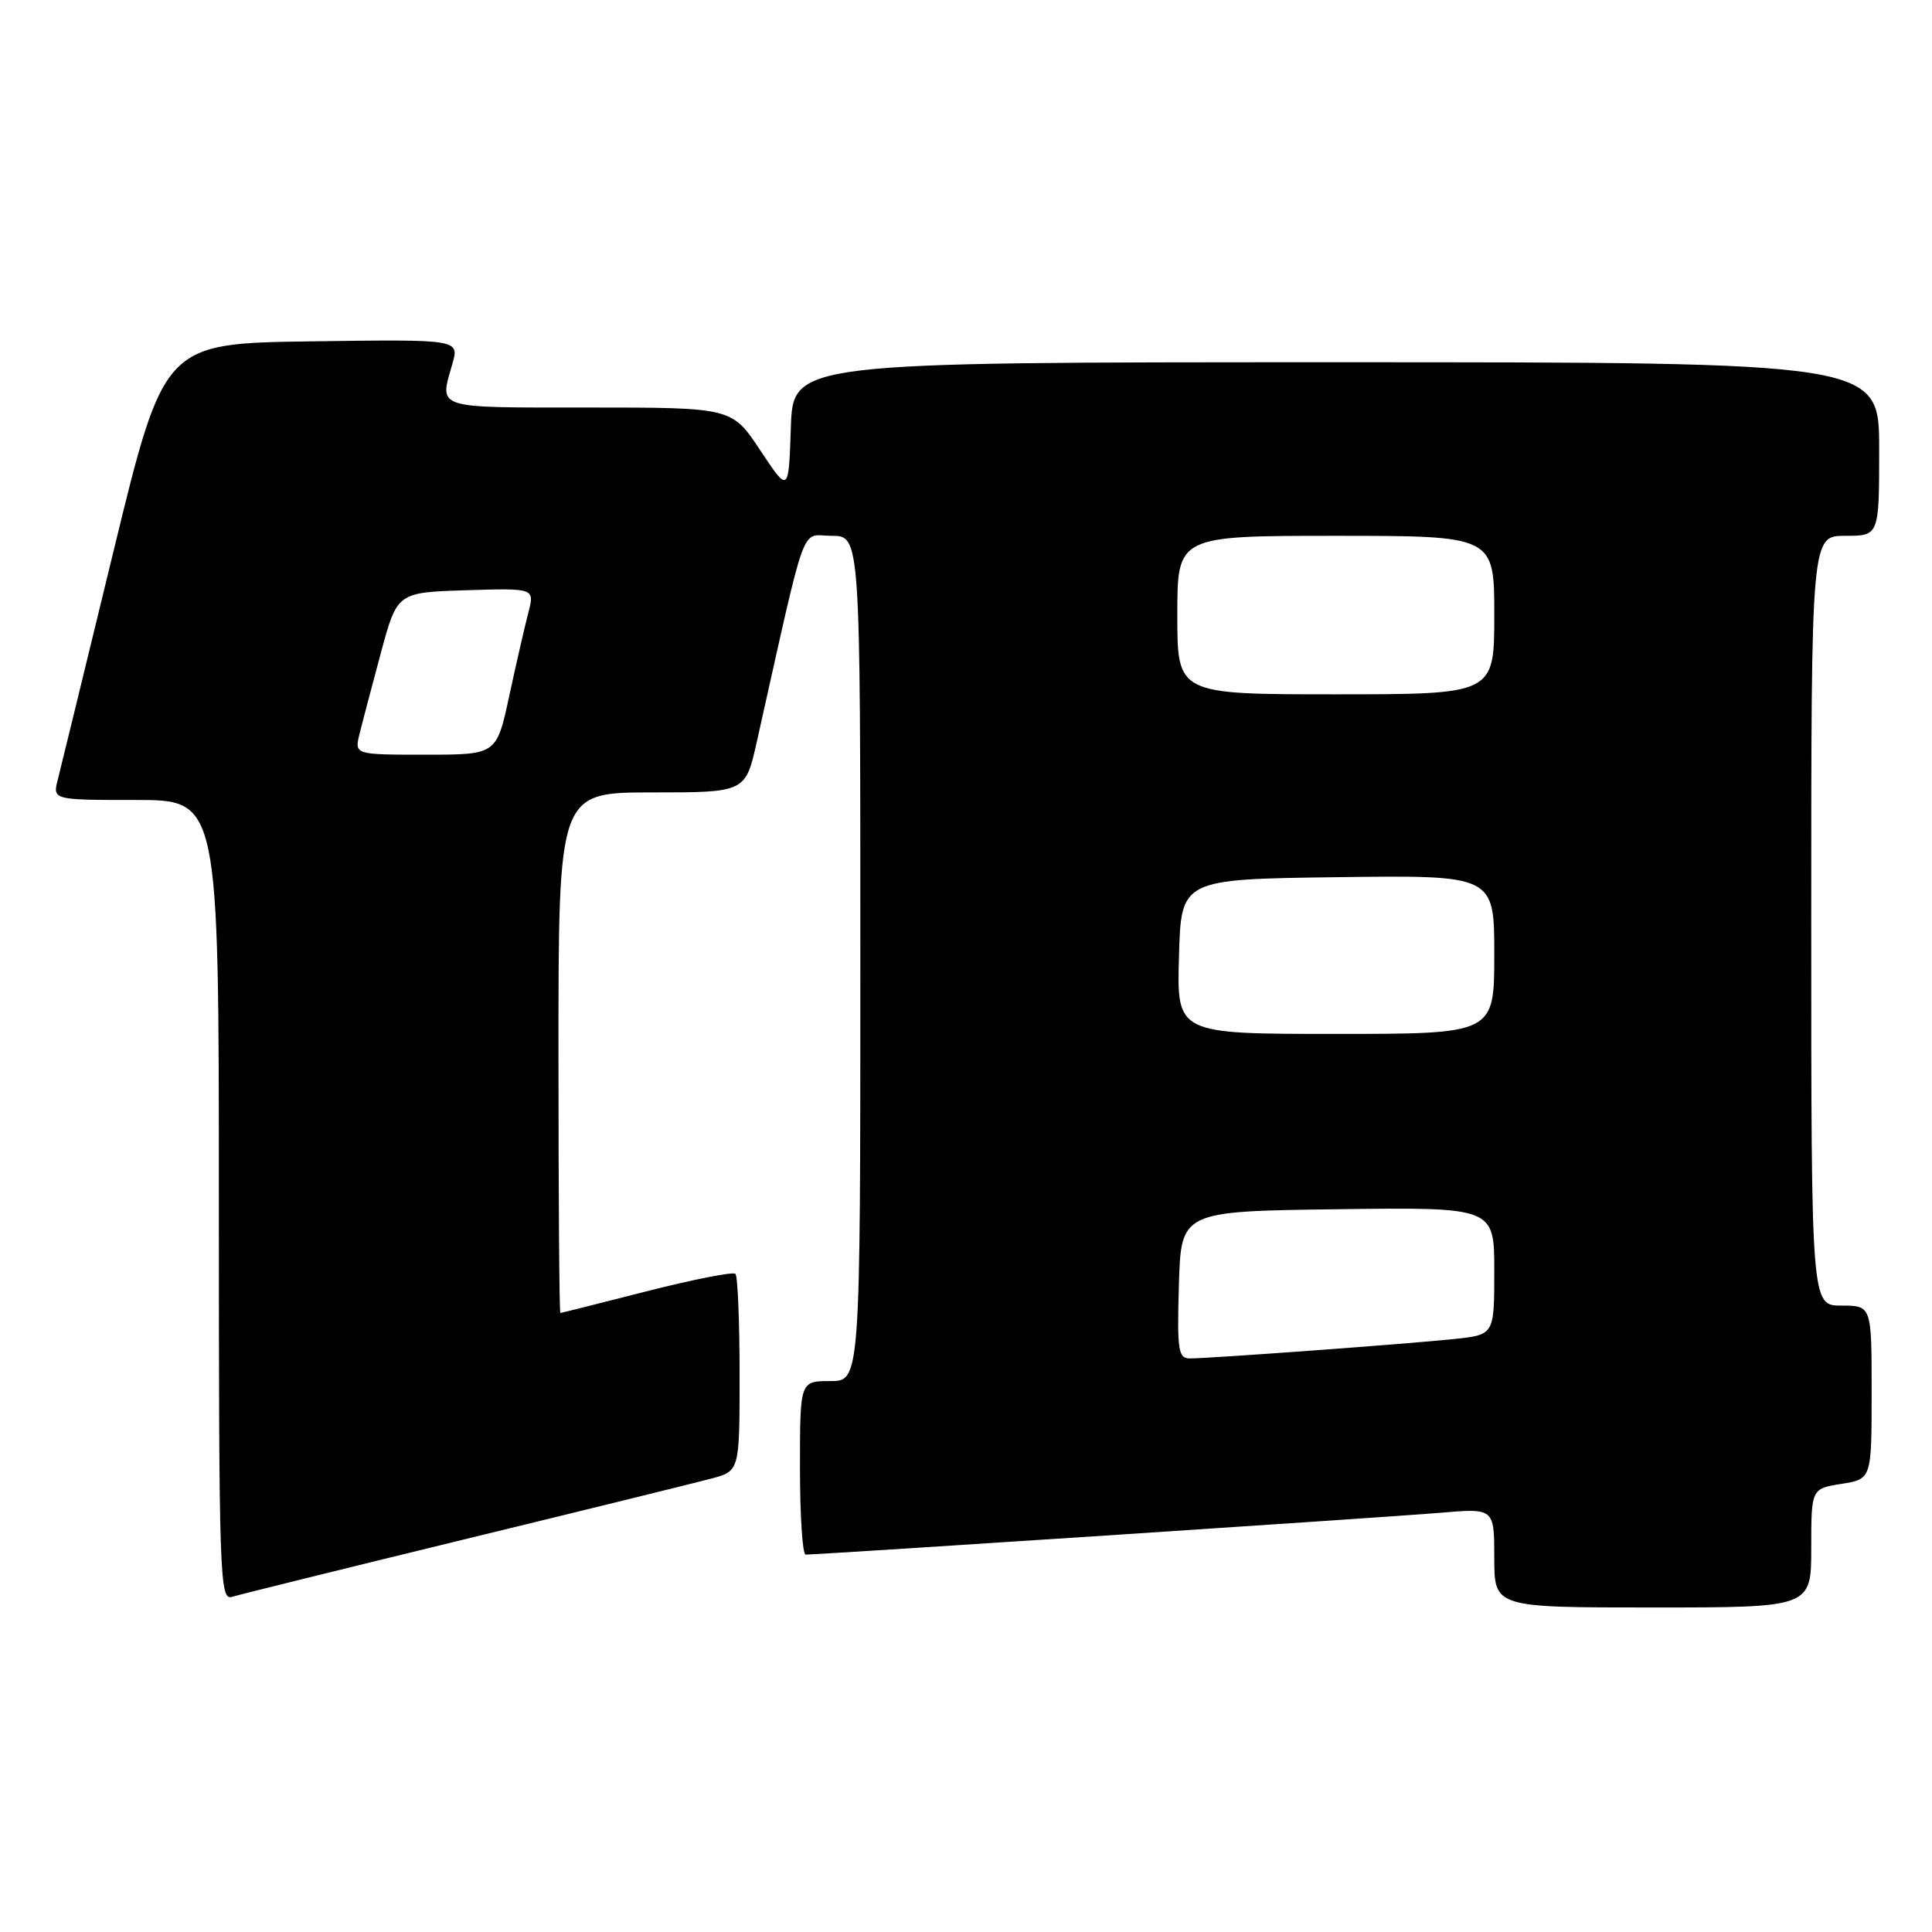 <?xml version="1.0" encoding="UTF-8" standalone="no"?>
<!DOCTYPE svg PUBLIC "-//W3C//DTD SVG 1.1//EN" "http://www.w3.org/Graphics/SVG/1.1/DTD/svg11.dtd" >
<svg xmlns="http://www.w3.org/2000/svg" xmlns:xlink="http://www.w3.org/1999/xlink" version="1.1" viewBox="0 0 256 256">
 <g >
 <path fill="currentColor"
d=" M 240.00 205.13 C 240.00 197.26 240.00 197.26 244.00 196.62 C 248.00 195.98 248.00 195.98 248.00 184.49 C 248.00 173.00 248.00 173.00 244.00 173.00 C 240.00 173.00 240.00 173.00 240.00 122.00 C 240.00 71.00 240.00 71.00 244.50 71.00 C 249.00 71.00 249.00 71.00 249.00 59.50 C 249.00 48.00 249.00 48.00 177.04 48.00 C 105.08 48.00 105.08 48.00 104.79 56.67 C 104.50 65.34 104.50 65.34 100.74 59.67 C 96.98 54.00 96.98 54.00 77.99 54.00 C 57.40 54.00 58.21 54.26 59.94 48.22 C 60.87 44.96 60.87 44.96 41.30 45.23 C 21.74 45.50 21.74 45.50 15.05 73.00 C 11.38 88.12 8.05 101.74 7.67 103.25 C 6.96 106.00 6.96 106.00 17.98 106.00 C 29.00 106.00 29.00 106.00 29.00 159.07 C 29.00 209.15 29.10 212.10 30.75 211.59 C 31.71 211.29 45.55 207.87 61.50 203.98 C 77.45 200.10 92.19 196.47 94.25 195.92 C 98.00 194.92 98.00 194.92 98.00 182.13 C 98.00 175.09 97.75 169.09 97.45 168.79 C 97.15 168.49 91.87 169.53 85.70 171.10 C 79.54 172.67 74.39 173.97 74.25 173.98 C 74.11 173.99 74.00 158.47 74.00 139.50 C 74.00 105.00 74.00 105.00 86.39 105.00 C 98.78 105.00 98.78 105.00 100.29 98.25 C 107.05 68.08 105.99 71.00 110.20 71.00 C 114.00 71.00 114.00 71.00 114.00 127.00 C 114.00 183.00 114.00 183.00 110.00 183.00 C 106.00 183.00 106.00 183.00 106.00 194.50 C 106.00 200.82 106.34 206.00 106.75 205.99 C 108.91 205.98 184.57 200.99 190.75 200.46 C 198.00 199.83 198.00 199.83 198.00 206.41 C 198.00 213.00 198.00 213.00 219.00 213.00 C 240.00 213.00 240.00 213.00 240.00 205.13 Z  M 156.21 170.25 C 156.50 160.50 156.50 160.50 177.25 160.23 C 198.00 159.96 198.00 159.96 198.00 168.41 C 198.00 176.86 198.00 176.86 192.75 177.42 C 186.85 178.05 160.33 180.00 157.66 180.00 C 156.12 180.00 155.96 178.94 156.21 170.25 Z  M 156.22 126.75 C 156.50 116.50 156.50 116.50 177.25 116.23 C 198.00 115.96 198.00 115.96 198.00 126.48 C 198.00 137.00 198.00 137.00 176.97 137.00 C 155.93 137.00 155.93 137.00 156.22 126.75 Z  M 47.64 97.25 C 48.01 95.74 49.29 90.90 50.47 86.50 C 52.63 78.50 52.63 78.50 61.75 78.21 C 70.86 77.93 70.86 77.93 70.00 81.21 C 69.53 83.02 68.39 87.99 67.47 92.25 C 65.80 100.00 65.80 100.00 56.38 100.00 C 46.96 100.00 46.96 100.00 47.64 97.25 Z  M 156.00 81.50 C 156.00 71.00 156.00 71.00 177.00 71.00 C 198.00 71.00 198.00 71.00 198.00 81.50 C 198.00 92.00 198.00 92.00 177.00 92.00 C 156.00 92.00 156.00 92.00 156.00 81.50 Z "/>
</g>
</svg>